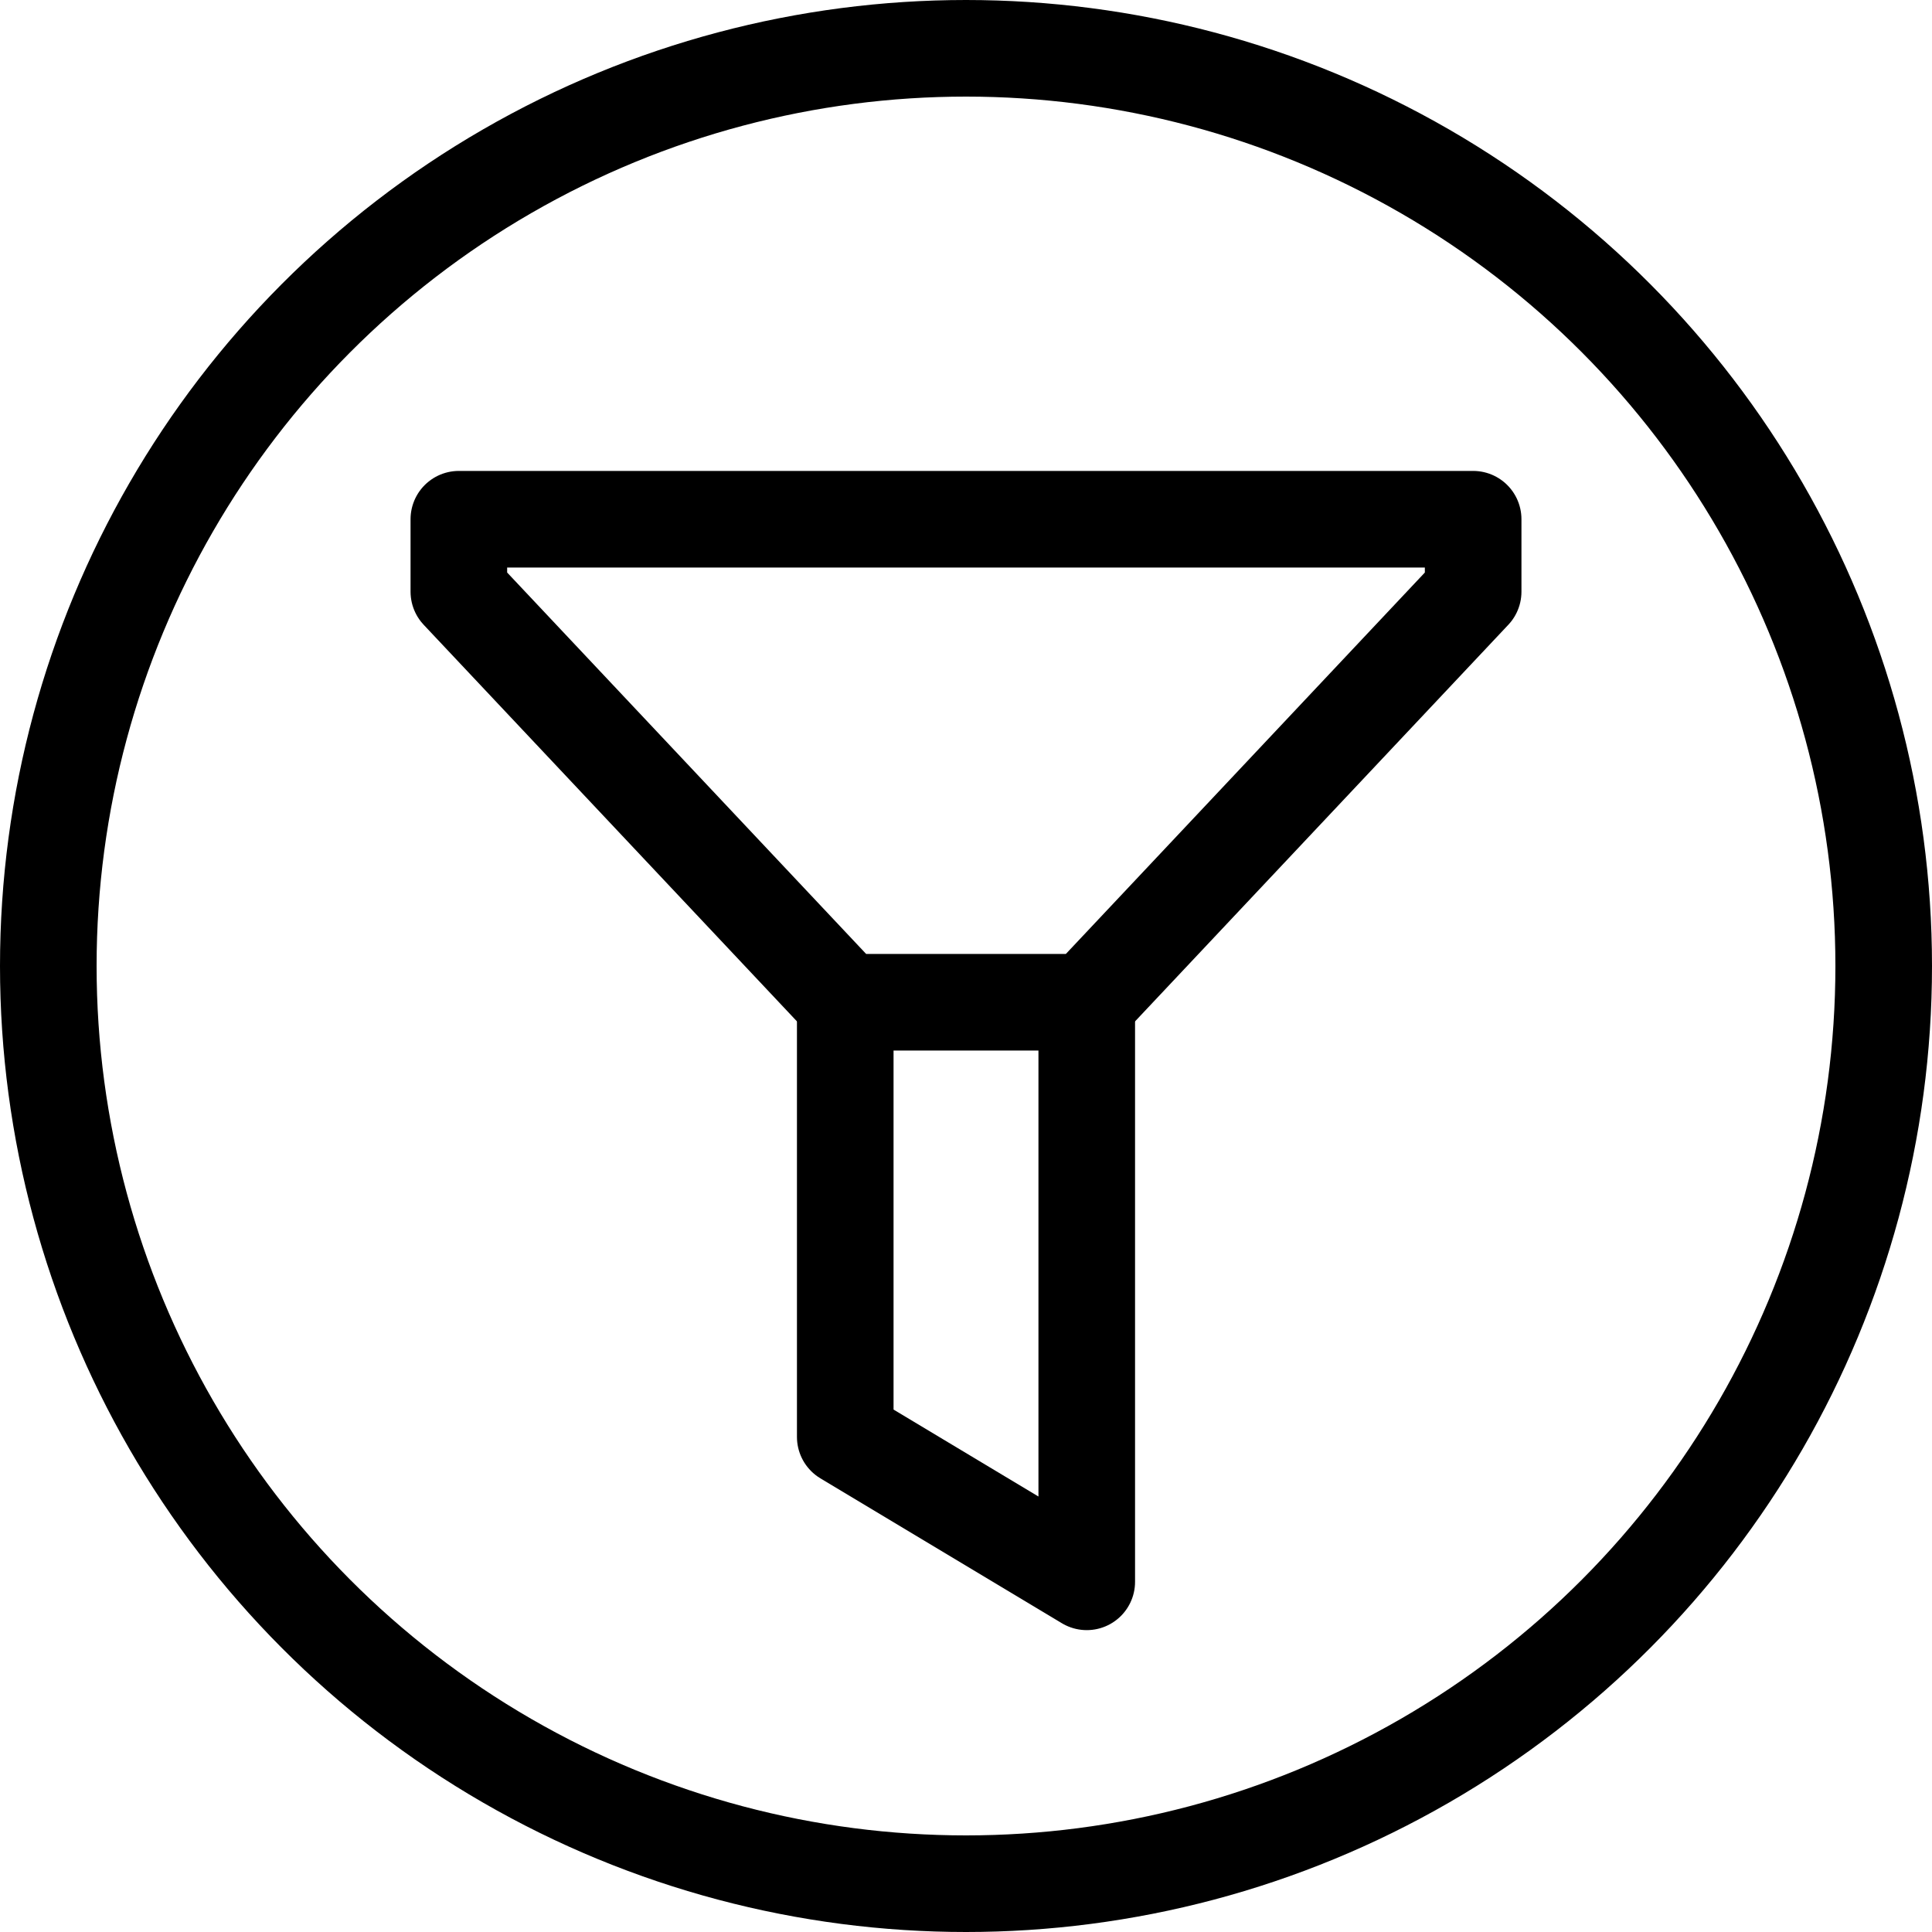 <svg id="Layer_1" data-name="Layer 1" xmlns="http://www.w3.org/2000/svg" viewBox="0 0 40 40"><defs><style>.cls-1,.cls-2{fill:none;stroke:#000;stroke-width:2px;}.cls-1{stroke-miterlimit:10;}.cls-2{stroke-linecap:round;stroke-linejoin:round;}</style></defs><title>filter-icon</title><circle class="cls-1" cx="20" cy="20" r="19"/><path class="cls-2" d="M27.5,25.75v12l-5-3v-9" transform="translate(-5 -5)"/><path class="cls-2" d="M35.5,17.25l-8,8.5h-5l-8-8.5v-1.5h21v1.5" transform="translate(-5 -5)"/></svg>